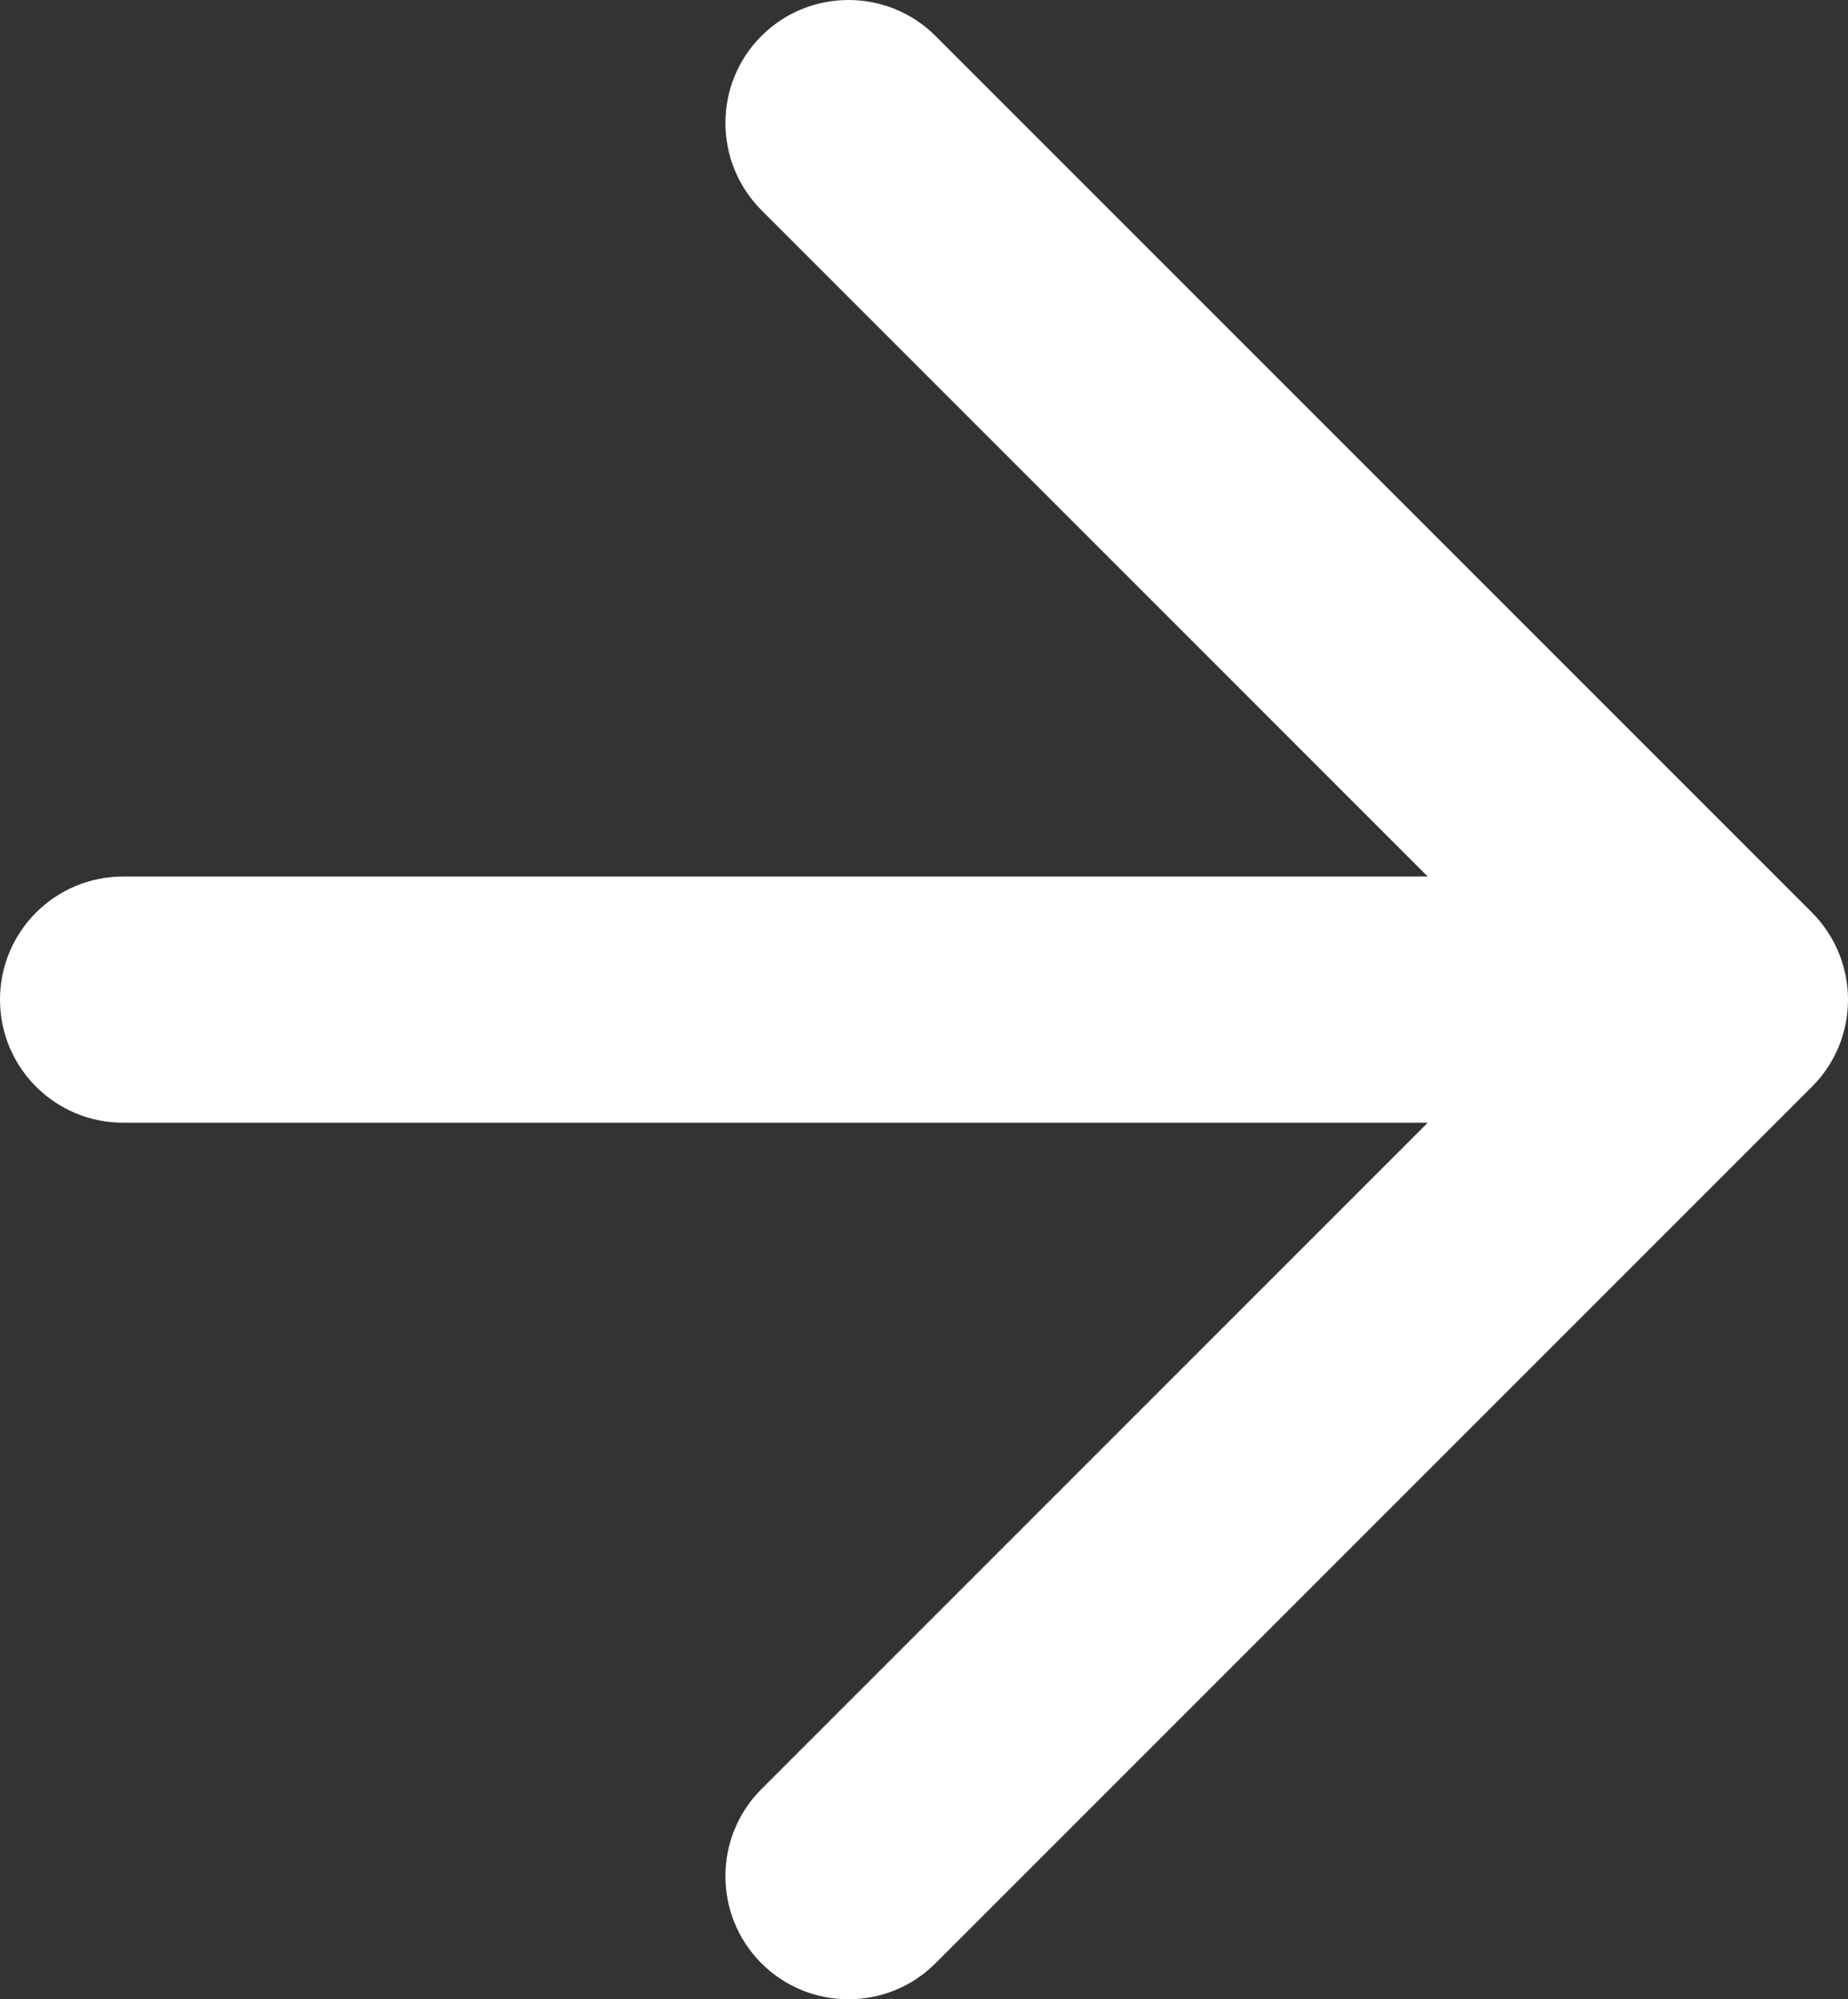 <?xml version="1.0" encoding="UTF-8"?><svg id="Layer_2" xmlns="http://www.w3.org/2000/svg" viewBox="0 0 60.07 64.98"><rect x="0" y="0" width="60.07" height="64.98" fill="#333333" stroke="none"/><defs><style>.cls-1{fill:#ffffff;stroke-width:0px;}</style></defs><g id="Layer_4"><path class="cls-1" d="M58.9,29.66L30.41,1.17c-1.56-1.56-4.1-1.56-5.66,0-1.56,1.56-1.56,4.09,0,5.66l21.66,21.66H4c-2.21,0-4,1.79-4,4s1.79,4,4,4h42.41l-21.66,21.66c-1.56,1.56-1.56,4.1,0,5.66.78.78,1.8,1.17,2.83,1.17s2.05-.39,2.83-1.17l28.49-28.49c1.56-1.56,1.56-4.09,0-5.66Z"/></g></svg>
